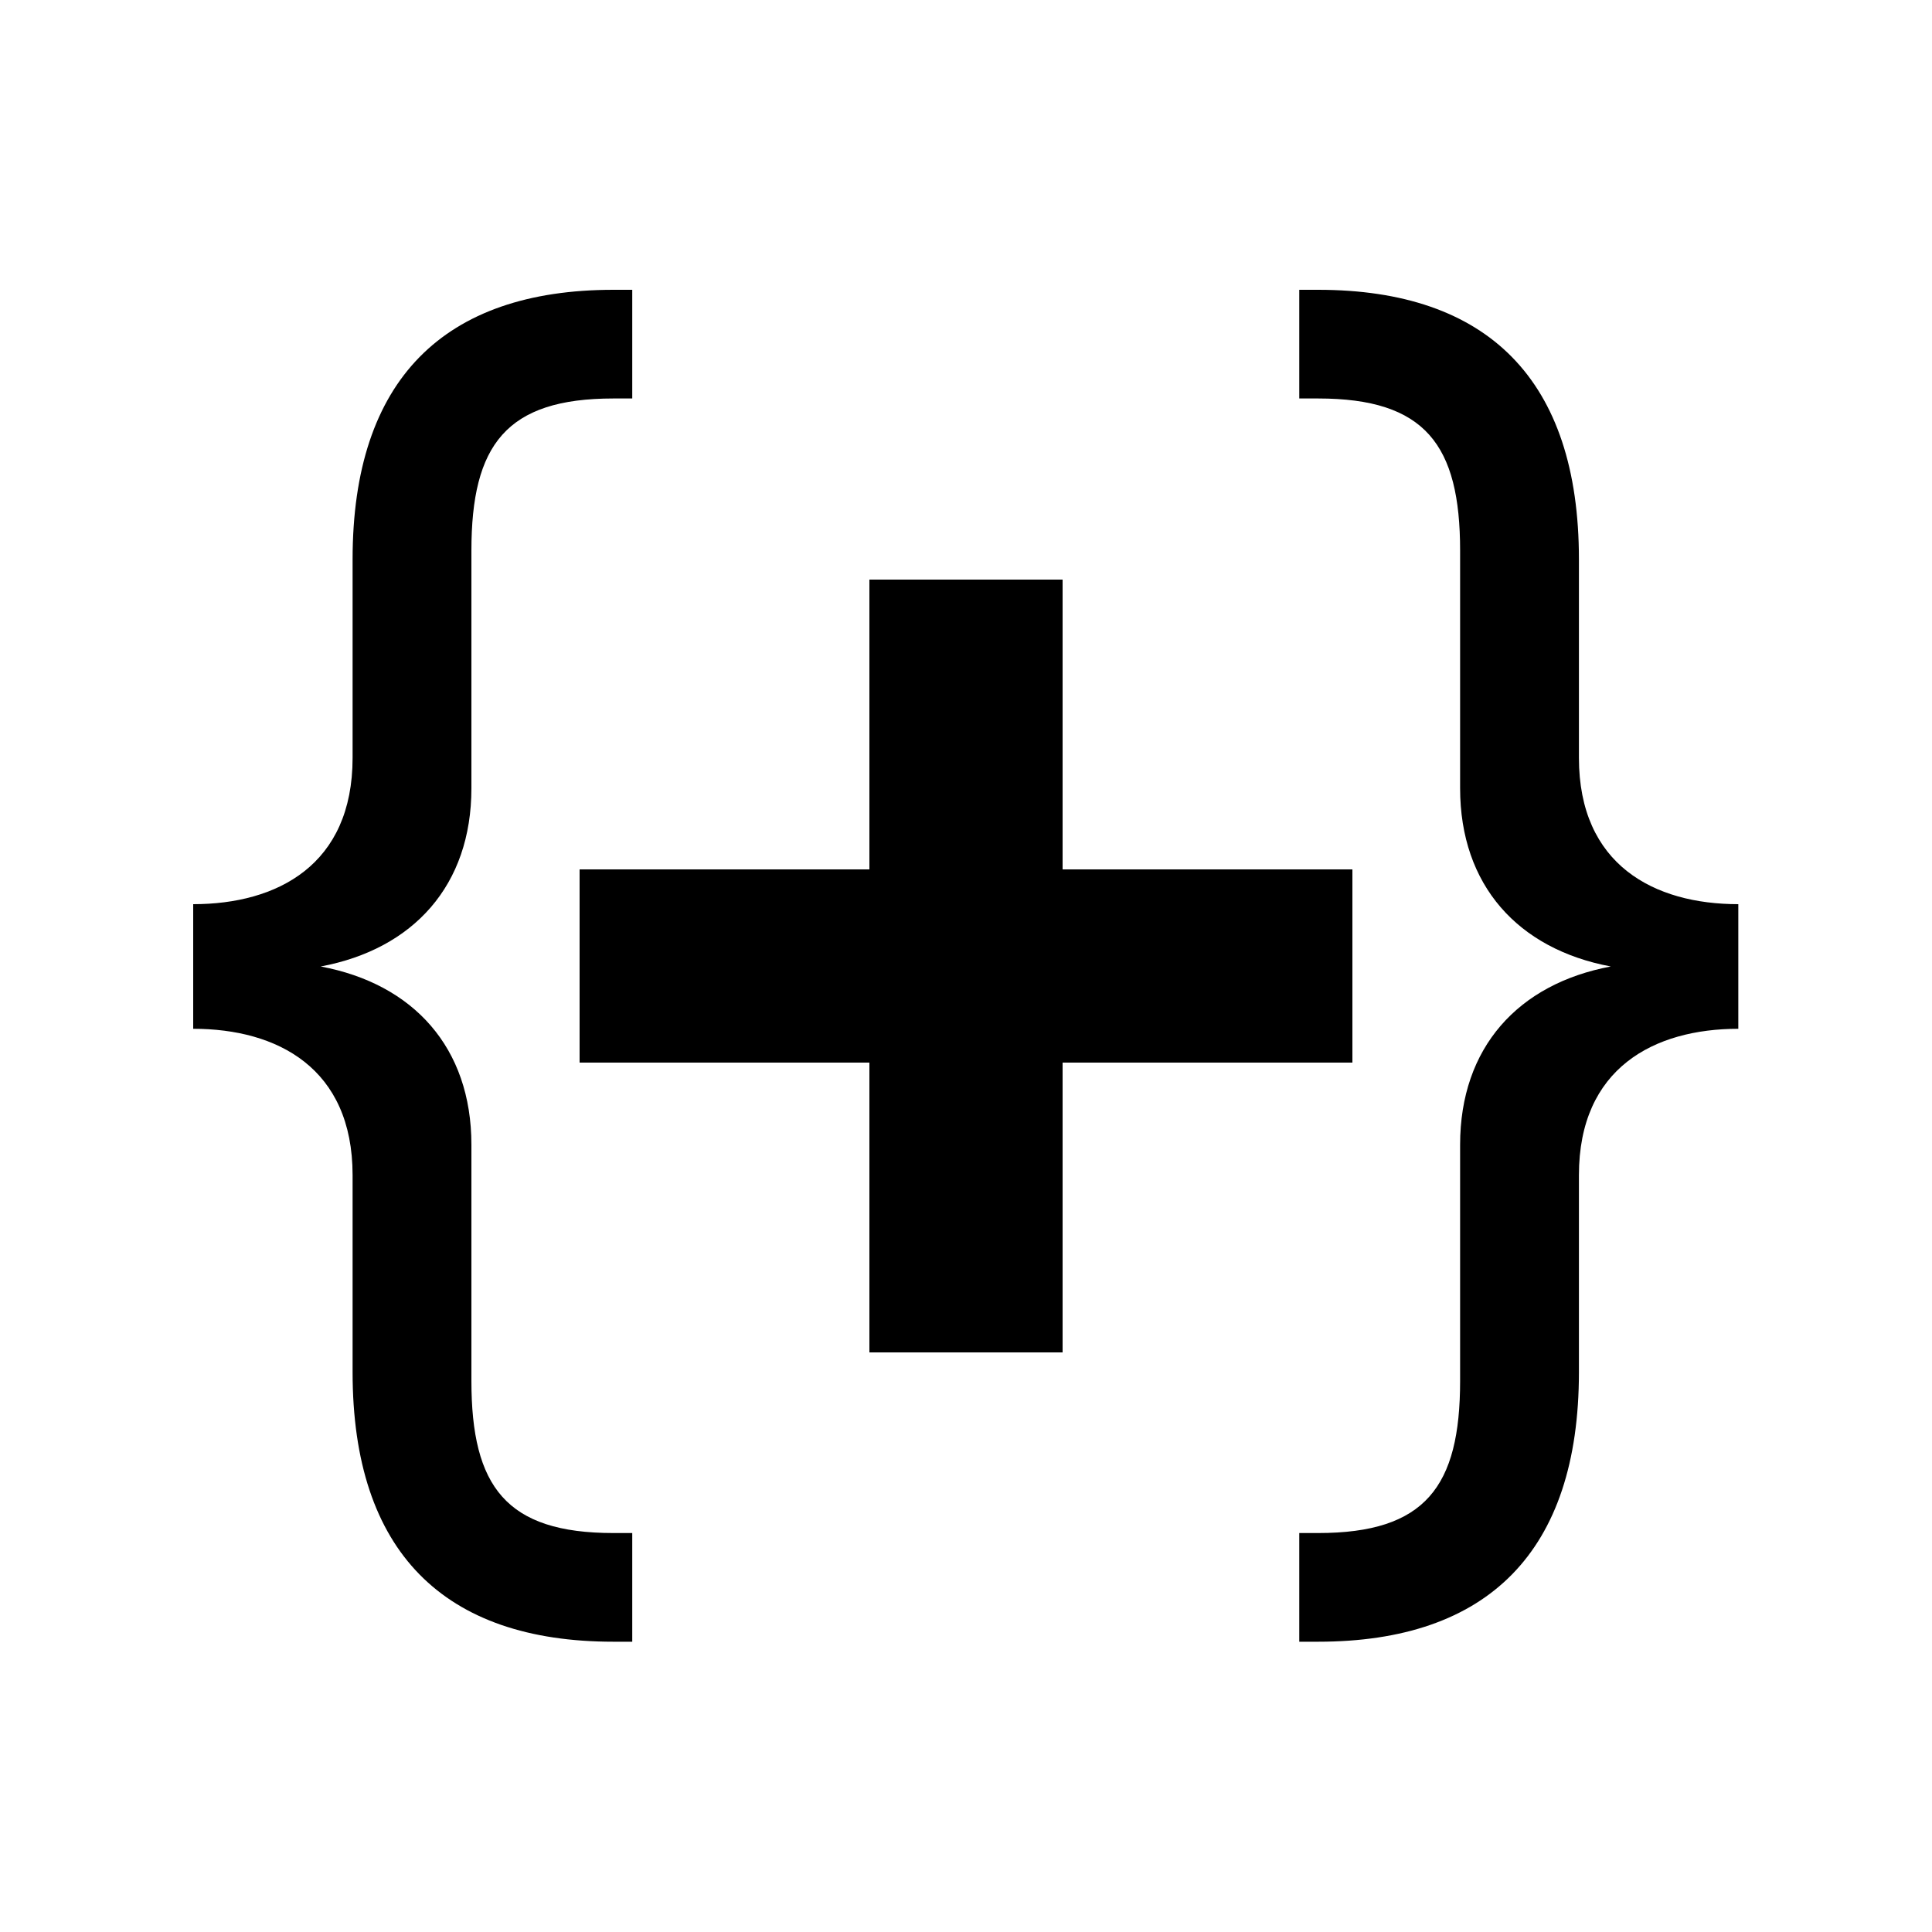 <?xml version="1.0" encoding="UTF-8"?>
<svg width="20px" height="20px" viewBox="0 0 20 20" version="1.1" xmlns="http://www.w3.org/2000/svg" xmlns:xlink="http://www.w3.org/1999/xlink">
    <path d="M6.545,3 L6.545,4.125 L6.35,4.125 C5.24,4.125 4.88,4.605 4.88,5.7 L4.88,8.16 C4.88,9.165 4.28,9.825 3.32,10.005 C4.28,10.185 4.88,10.845 4.88,11.85 L4.88,14.295 C4.88,15.39 5.24,15.87 6.35,15.87 L6.545,15.87 L6.545,16.995 L6.35,16.995 C4.595,16.995 3.65,16.065 3.65,14.205 L3.65,12.165 C3.65,11.055 2.87,10.65 2,10.65 L2,9.36 C2.87,9.36 3.65,8.955 3.65,7.845 L3.65,5.79 C3.65,3.93 4.595,3 6.35,3 L6.545,3 Z M13.645,3 C15.4,3 16.345,3.93 16.345,5.79 L16.345,7.845 C16.345,8.955 17.125,9.36 17.995,9.36 L17.995,10.65 C17.125,10.65 16.345,11.055 16.345,12.165 L16.345,14.205 C16.345,16.065 15.4,16.995 13.645,16.995 L13.45,16.995 L13.45,15.87 L13.645,15.87 C14.755,15.87 15.115,15.39 15.115,14.295 L15.115,11.85 C15.115,10.845 15.715,10.185 16.675,10.005 C15.715,9.825 15.115,9.165 15.115,8.16 L15.115,5.7 C15.115,4.605 14.755,4.125 13.645,4.125 L13.45,4.125 L13.45,3 L13.645,3 Z M11,6 L11,9 L14,9 L14,11 L11,11 L11,14 L9,14 L9,11 L6,11 L6,9 L9,9 L9,6 L11,6 Z" fill="currentColor"></path>
</svg>
